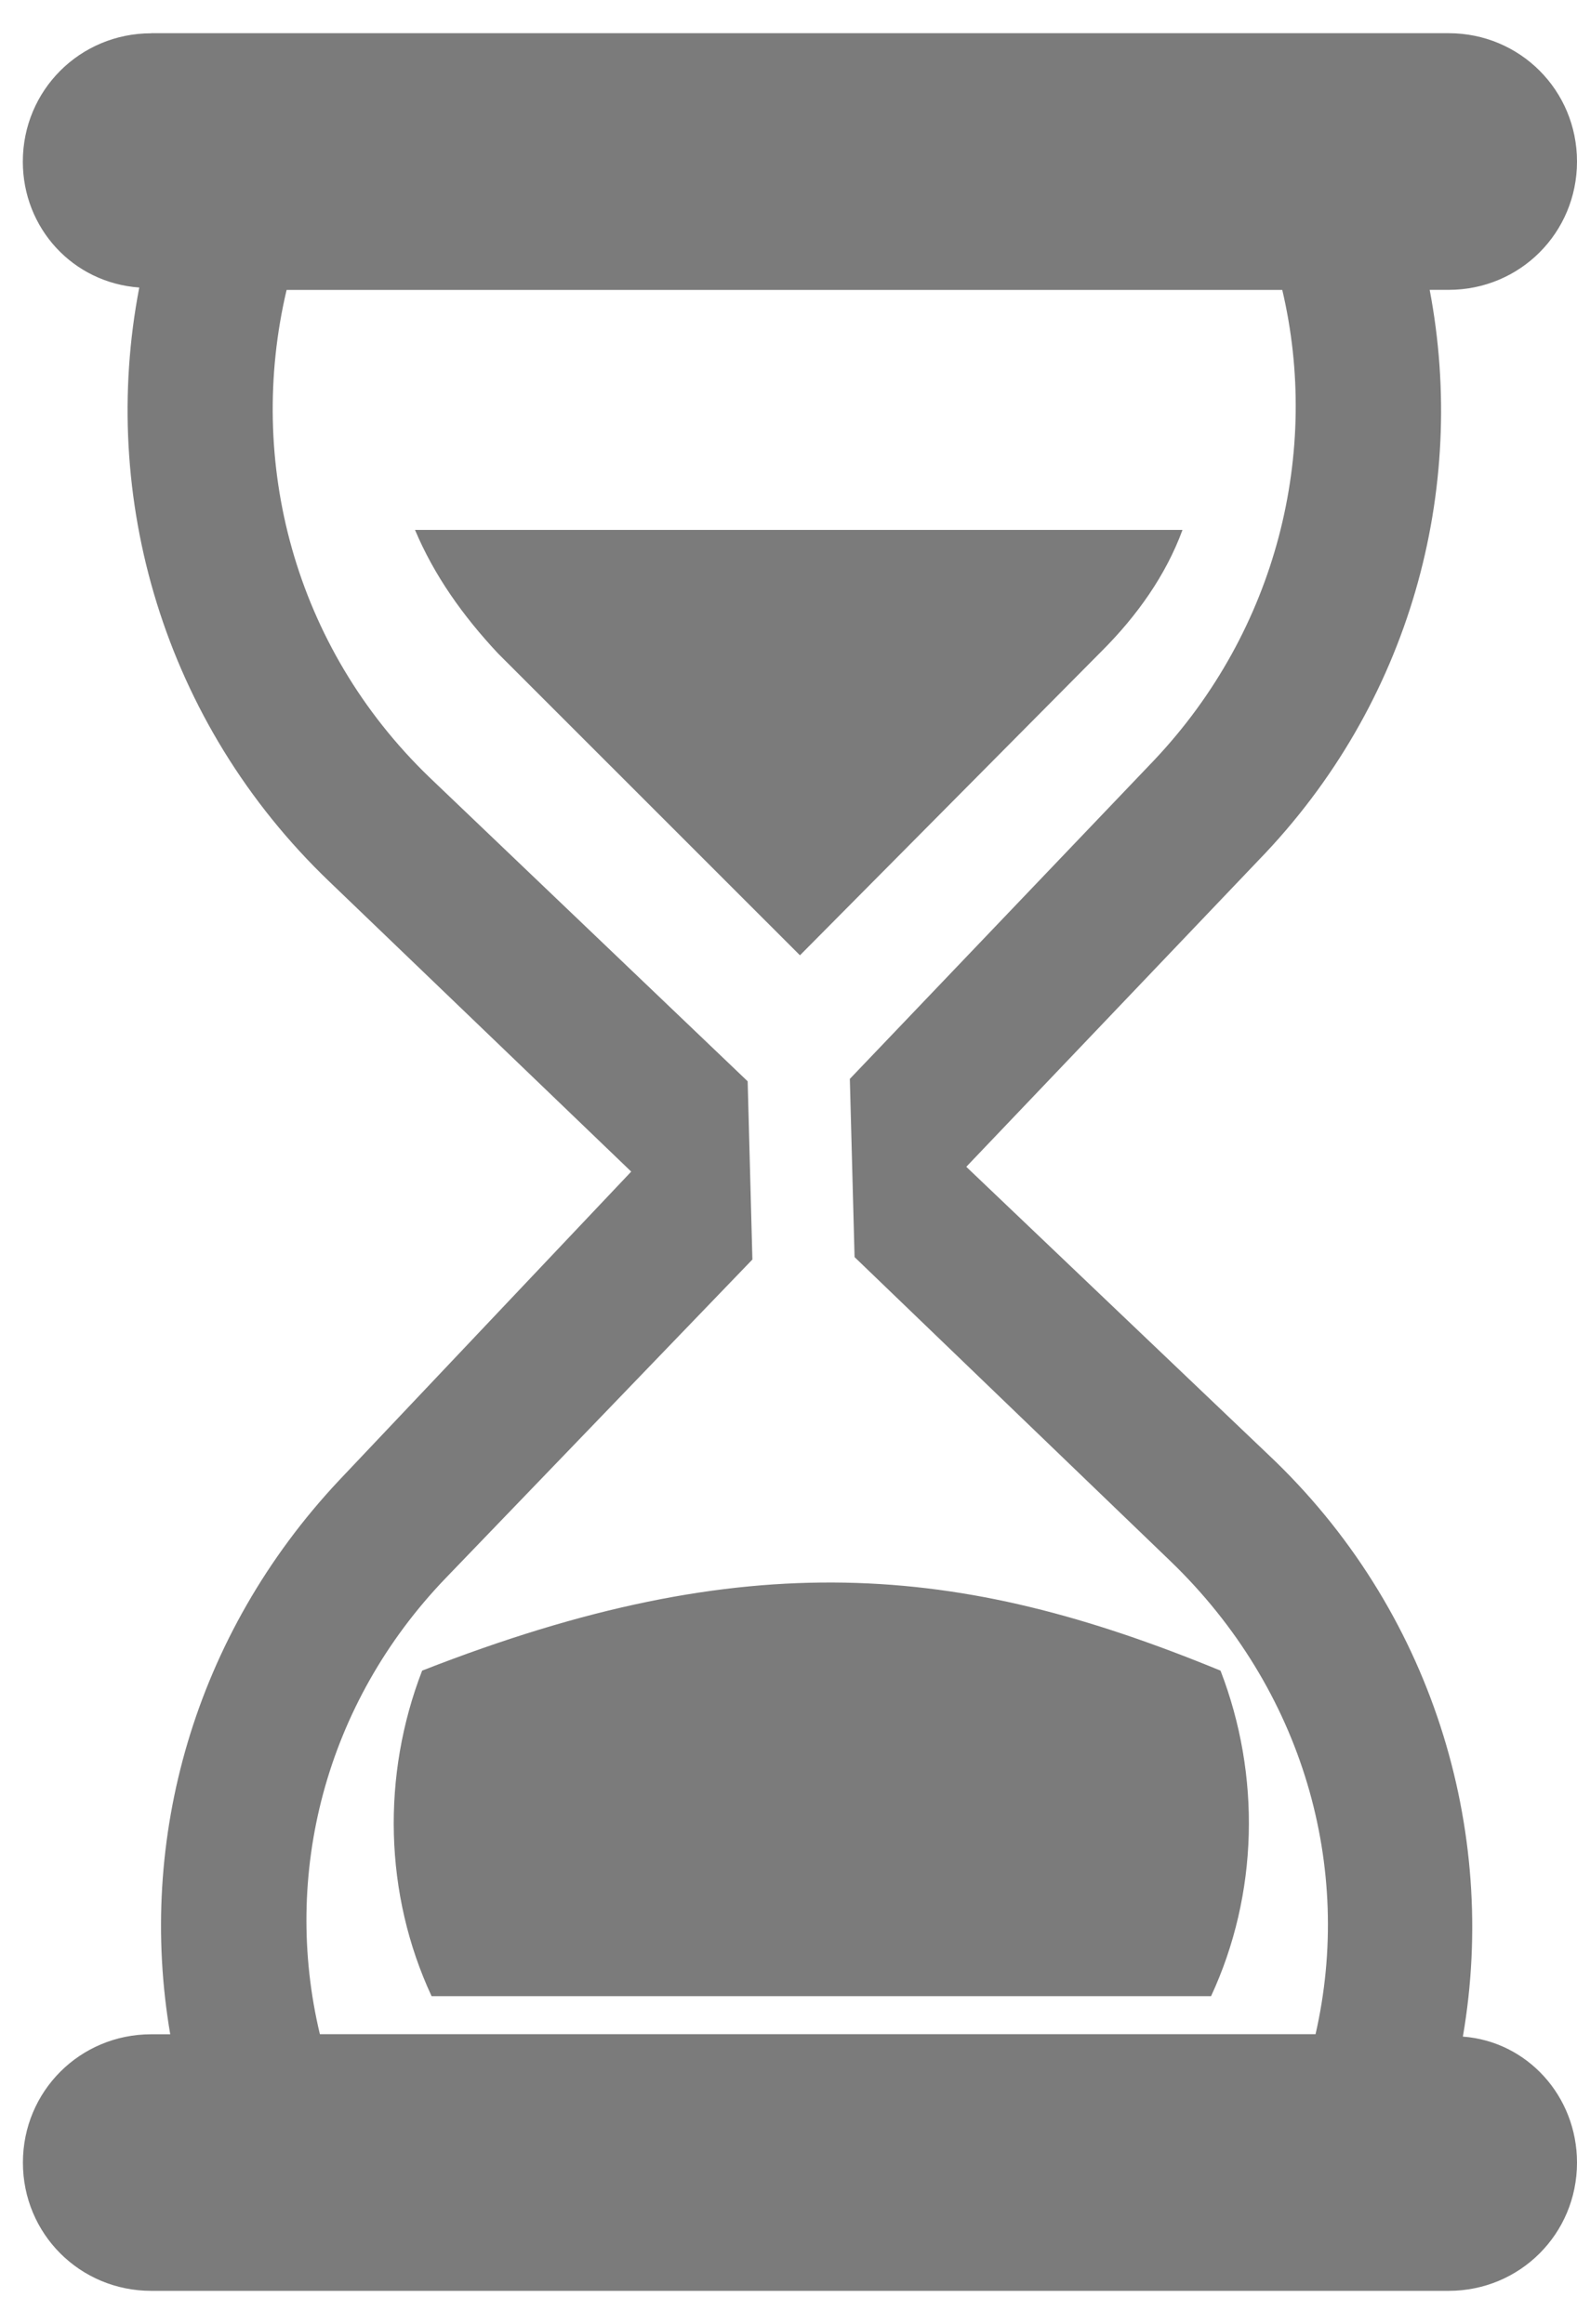 <svg width="19" height="28" viewBox="0 0 19 28" fill="none" xmlns="http://www.w3.org/2000/svg">
<path fill-rule="evenodd" clip-rule="evenodd" d="M10.182 19.067C11.699 19.096 13.102 19.468 14.705 20.127C15.192 21.387 15.163 22.818 14.591 24.049H5.2C4.627 22.818 4.599 21.387 5.086 20.127C7.061 19.354 8.664 19.039 10.182 19.067H10.182ZM4.999 6.384H14.247C14.047 6.928 13.703 7.415 13.274 7.844L9.638 11.509L6.001 7.873C5.572 7.415 5.229 6.928 5 6.384L4.999 6.384ZM3.453 3.493C2.967 5.554 3.539 7.787 5.171 9.362L9.008 13.027L9.065 15.174L5.372 19.01C3.911 20.528 3.396 22.589 3.854 24.507H15.85C16.308 22.503 15.707 20.356 14.104 18.81L10.296 15.145L10.239 12.998L13.903 9.161C15.392 7.587 15.908 5.439 15.449 3.493H3.453ZM1.821 0.4H17.454C18.313 0.4 19 1.088 19 1.946C19 2.805 18.312 3.492 17.454 3.492H17.225C17.683 5.897 16.996 8.474 15.163 10.364L11.642 14.057L15.278 17.522C17.253 19.383 18.055 22.045 17.625 24.536C18.399 24.593 19 25.252 19 26.054C19 26.913 18.312 27.599 17.454 27.599H1.822C0.963 27.599 0.276 26.912 0.276 26.054C0.276 25.195 0.963 24.508 1.822 24.508H2.051C1.65 22.16 2.337 19.698 4.083 17.837L7.605 14.115L3.969 10.622C1.965 8.704 1.192 5.984 1.678 3.464C0.877 3.407 0.275 2.748 0.275 1.947C0.275 1.088 0.963 0.401 1.822 0.401L1.821 0.4Z" fill="#7B7B7B"/>
</svg>
